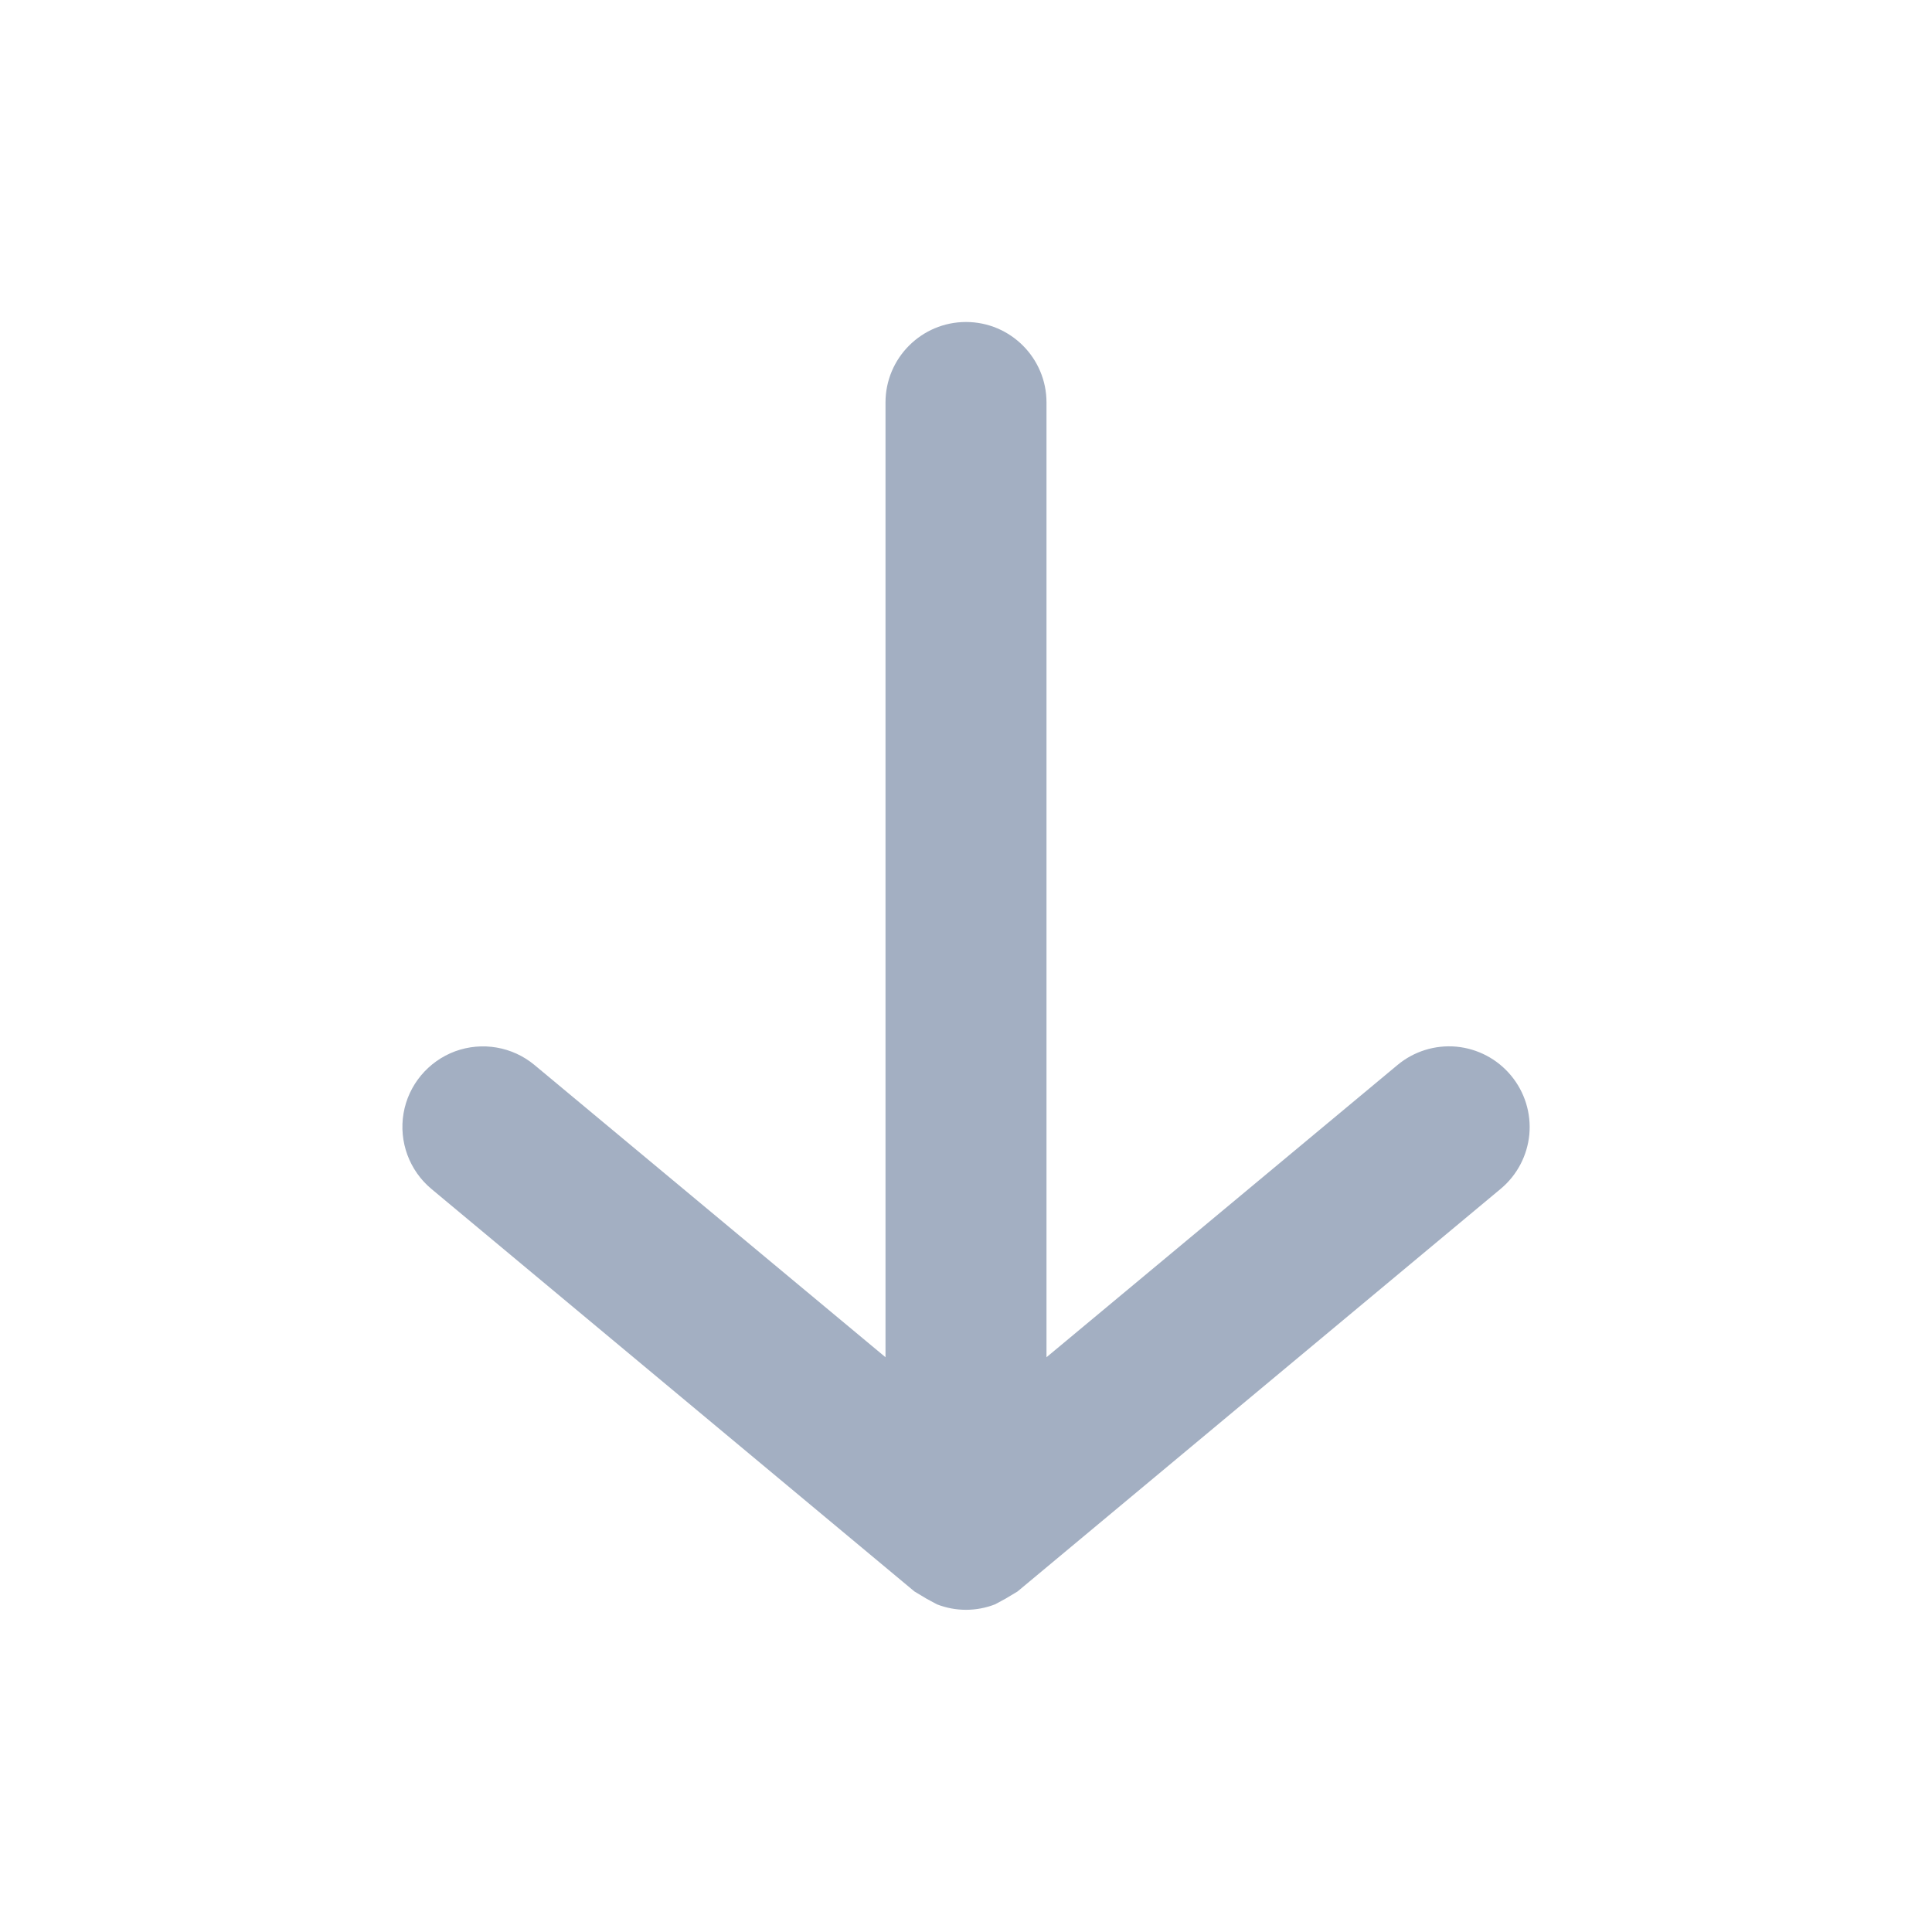 <svg xmlns="http://www.w3.org/2000/svg" width="24" height="24" viewBox="0 0 24 24">
    <path fill="#A3AFC2" fill-rule="evenodd" d="M18.77 13.36c-.17-.205-.414-.333-.678-.358-.265-.024-.528.058-.732.228L13 16.86V5c0-.552-.448-1-1-1s-1 .448-1 1v11.86l-4.36-3.63c-.275-.229-.651-.293-.987-.17-.335.125-.58.418-.64.77-.06.353.072.711.347.94l6 5 .15.09.13.07c.232.09.488.09.72 0l.13-.07.15-.09 6-5c.205-.17.333-.414.358-.678.024-.265-.058-.528-.228-.732z"/>
</svg>
